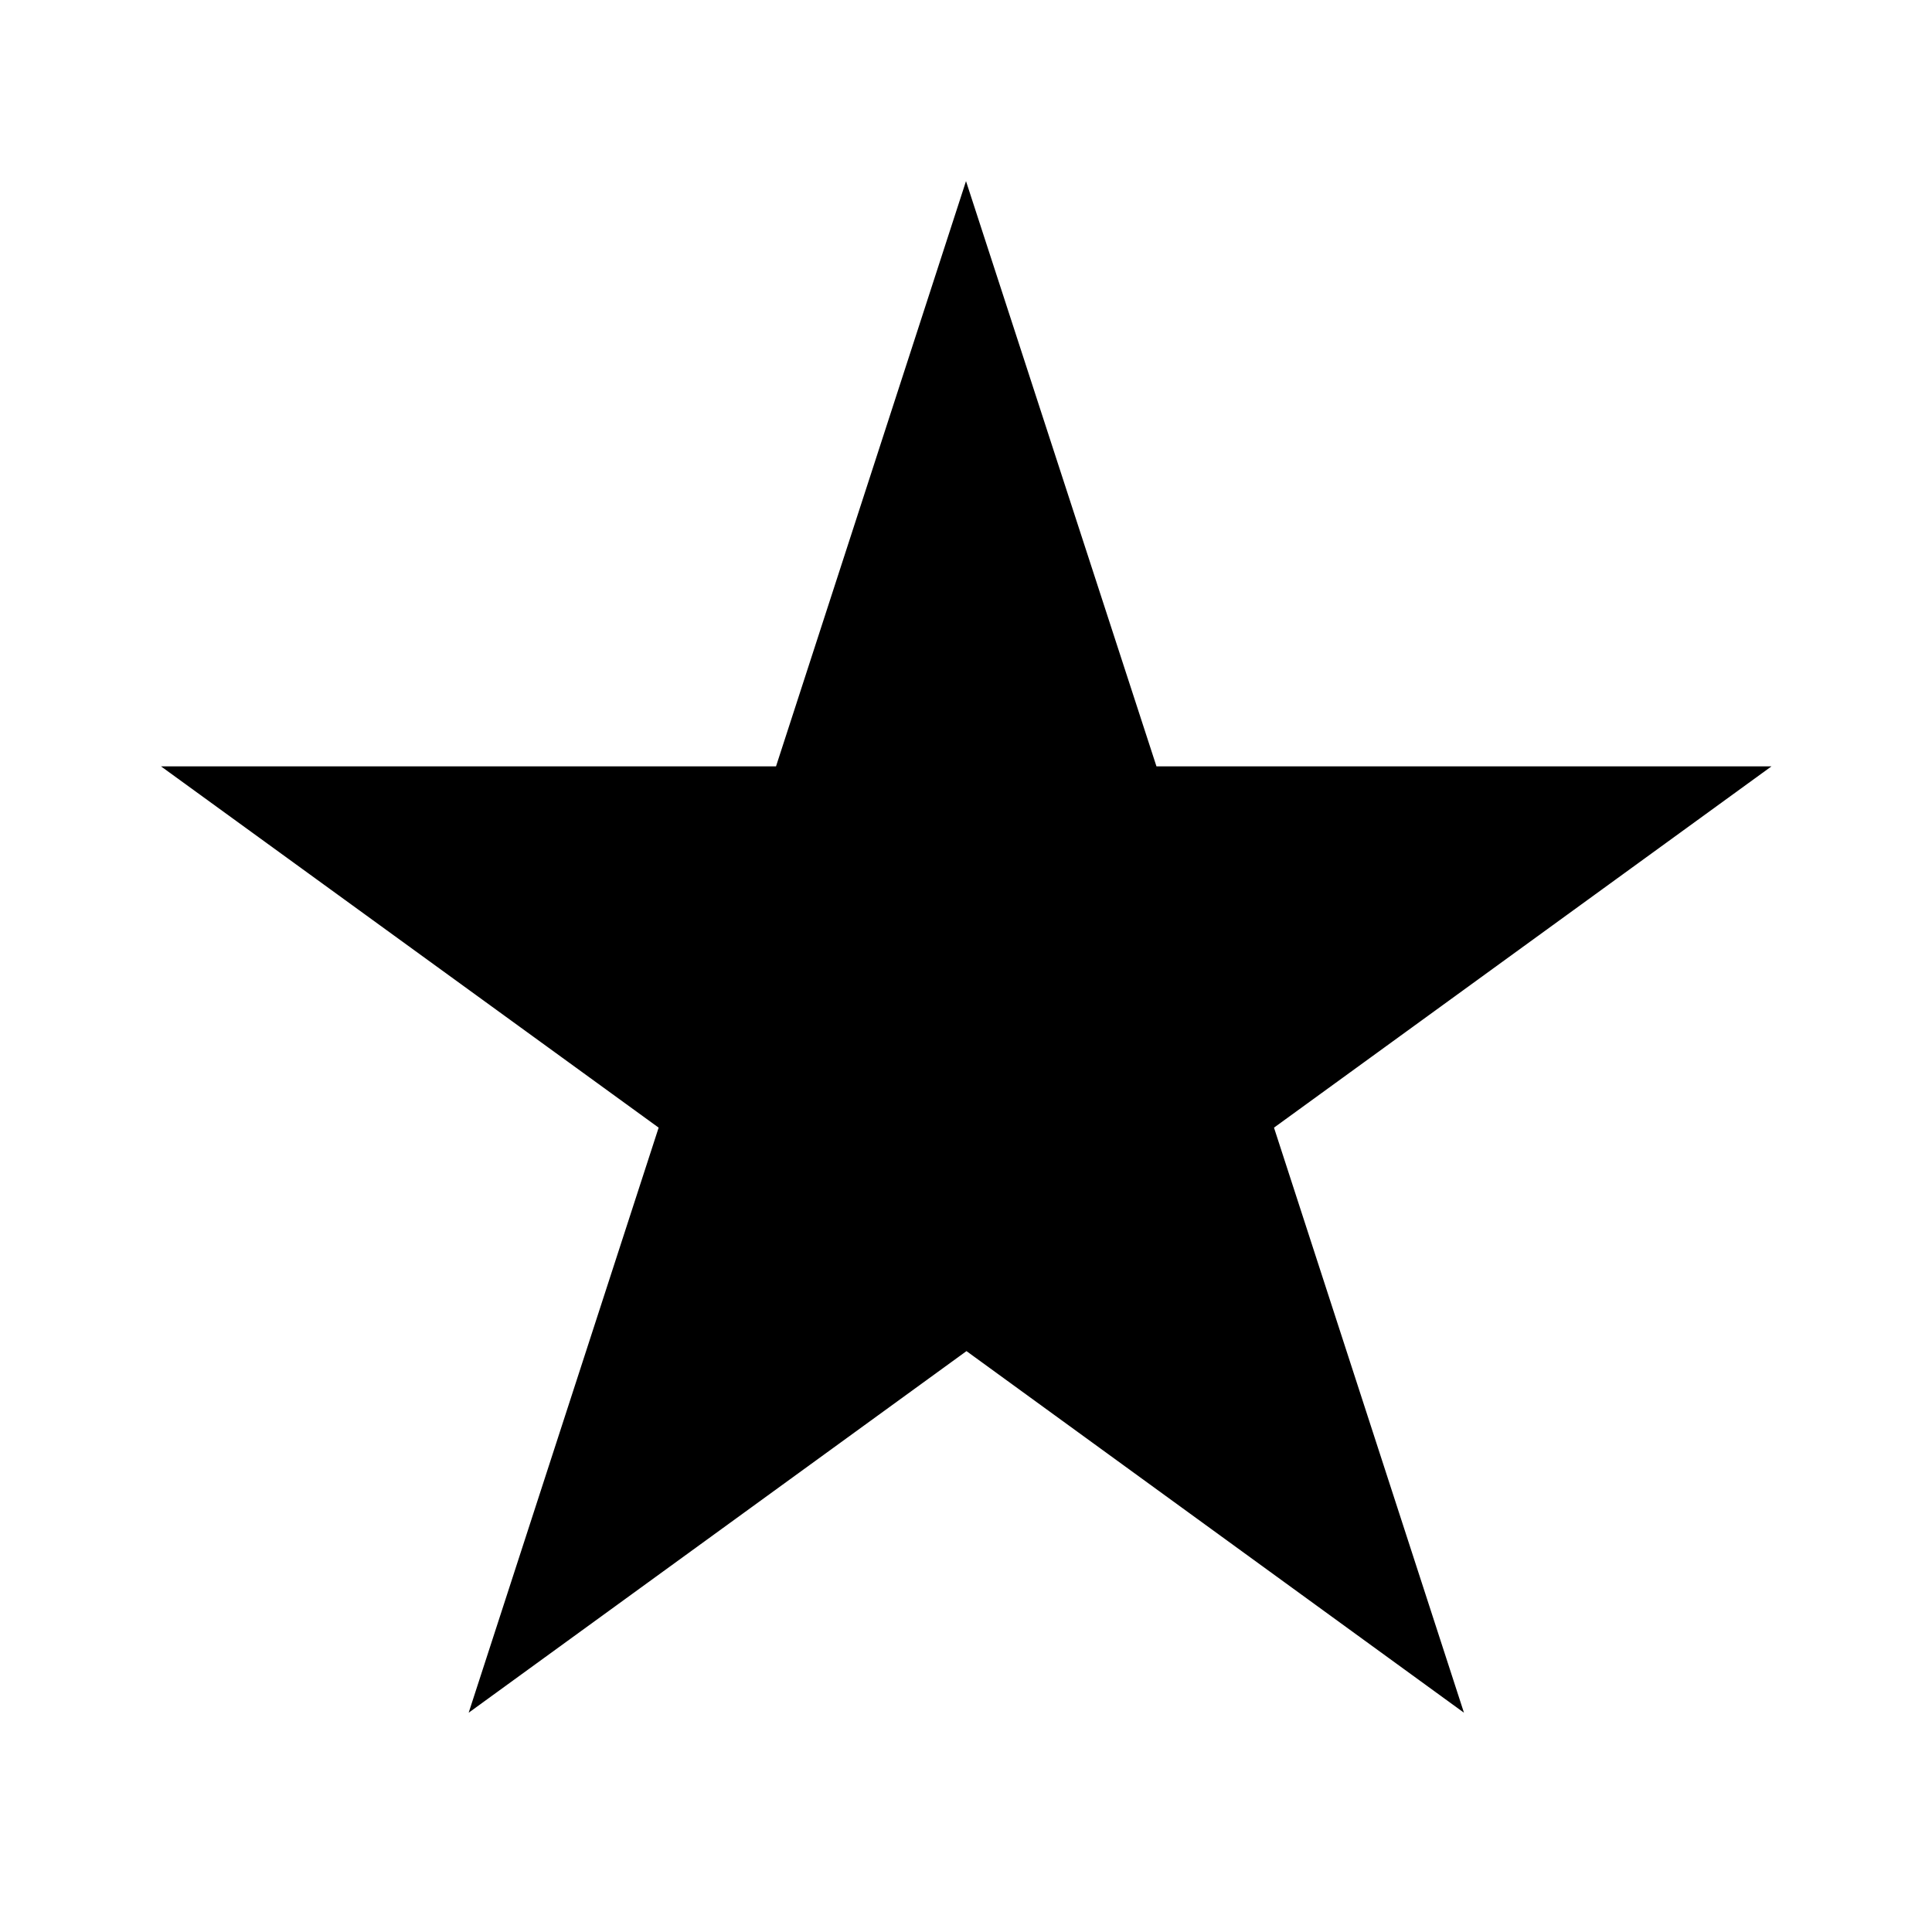 <svg xmlns="http://www.w3.org/2000/svg" viewBox="0 0 12 12">
  <path fill-rule="evenodd" clip-rule="evenodd" fill="currentColor" d="M6 1.125L7.183 4.76h3.82l-3.09 2.244 1.18 3.634-3.09-2.246-3.092 2.246 1.18-3.634L1 4.76h3.82z"/>
</svg>
